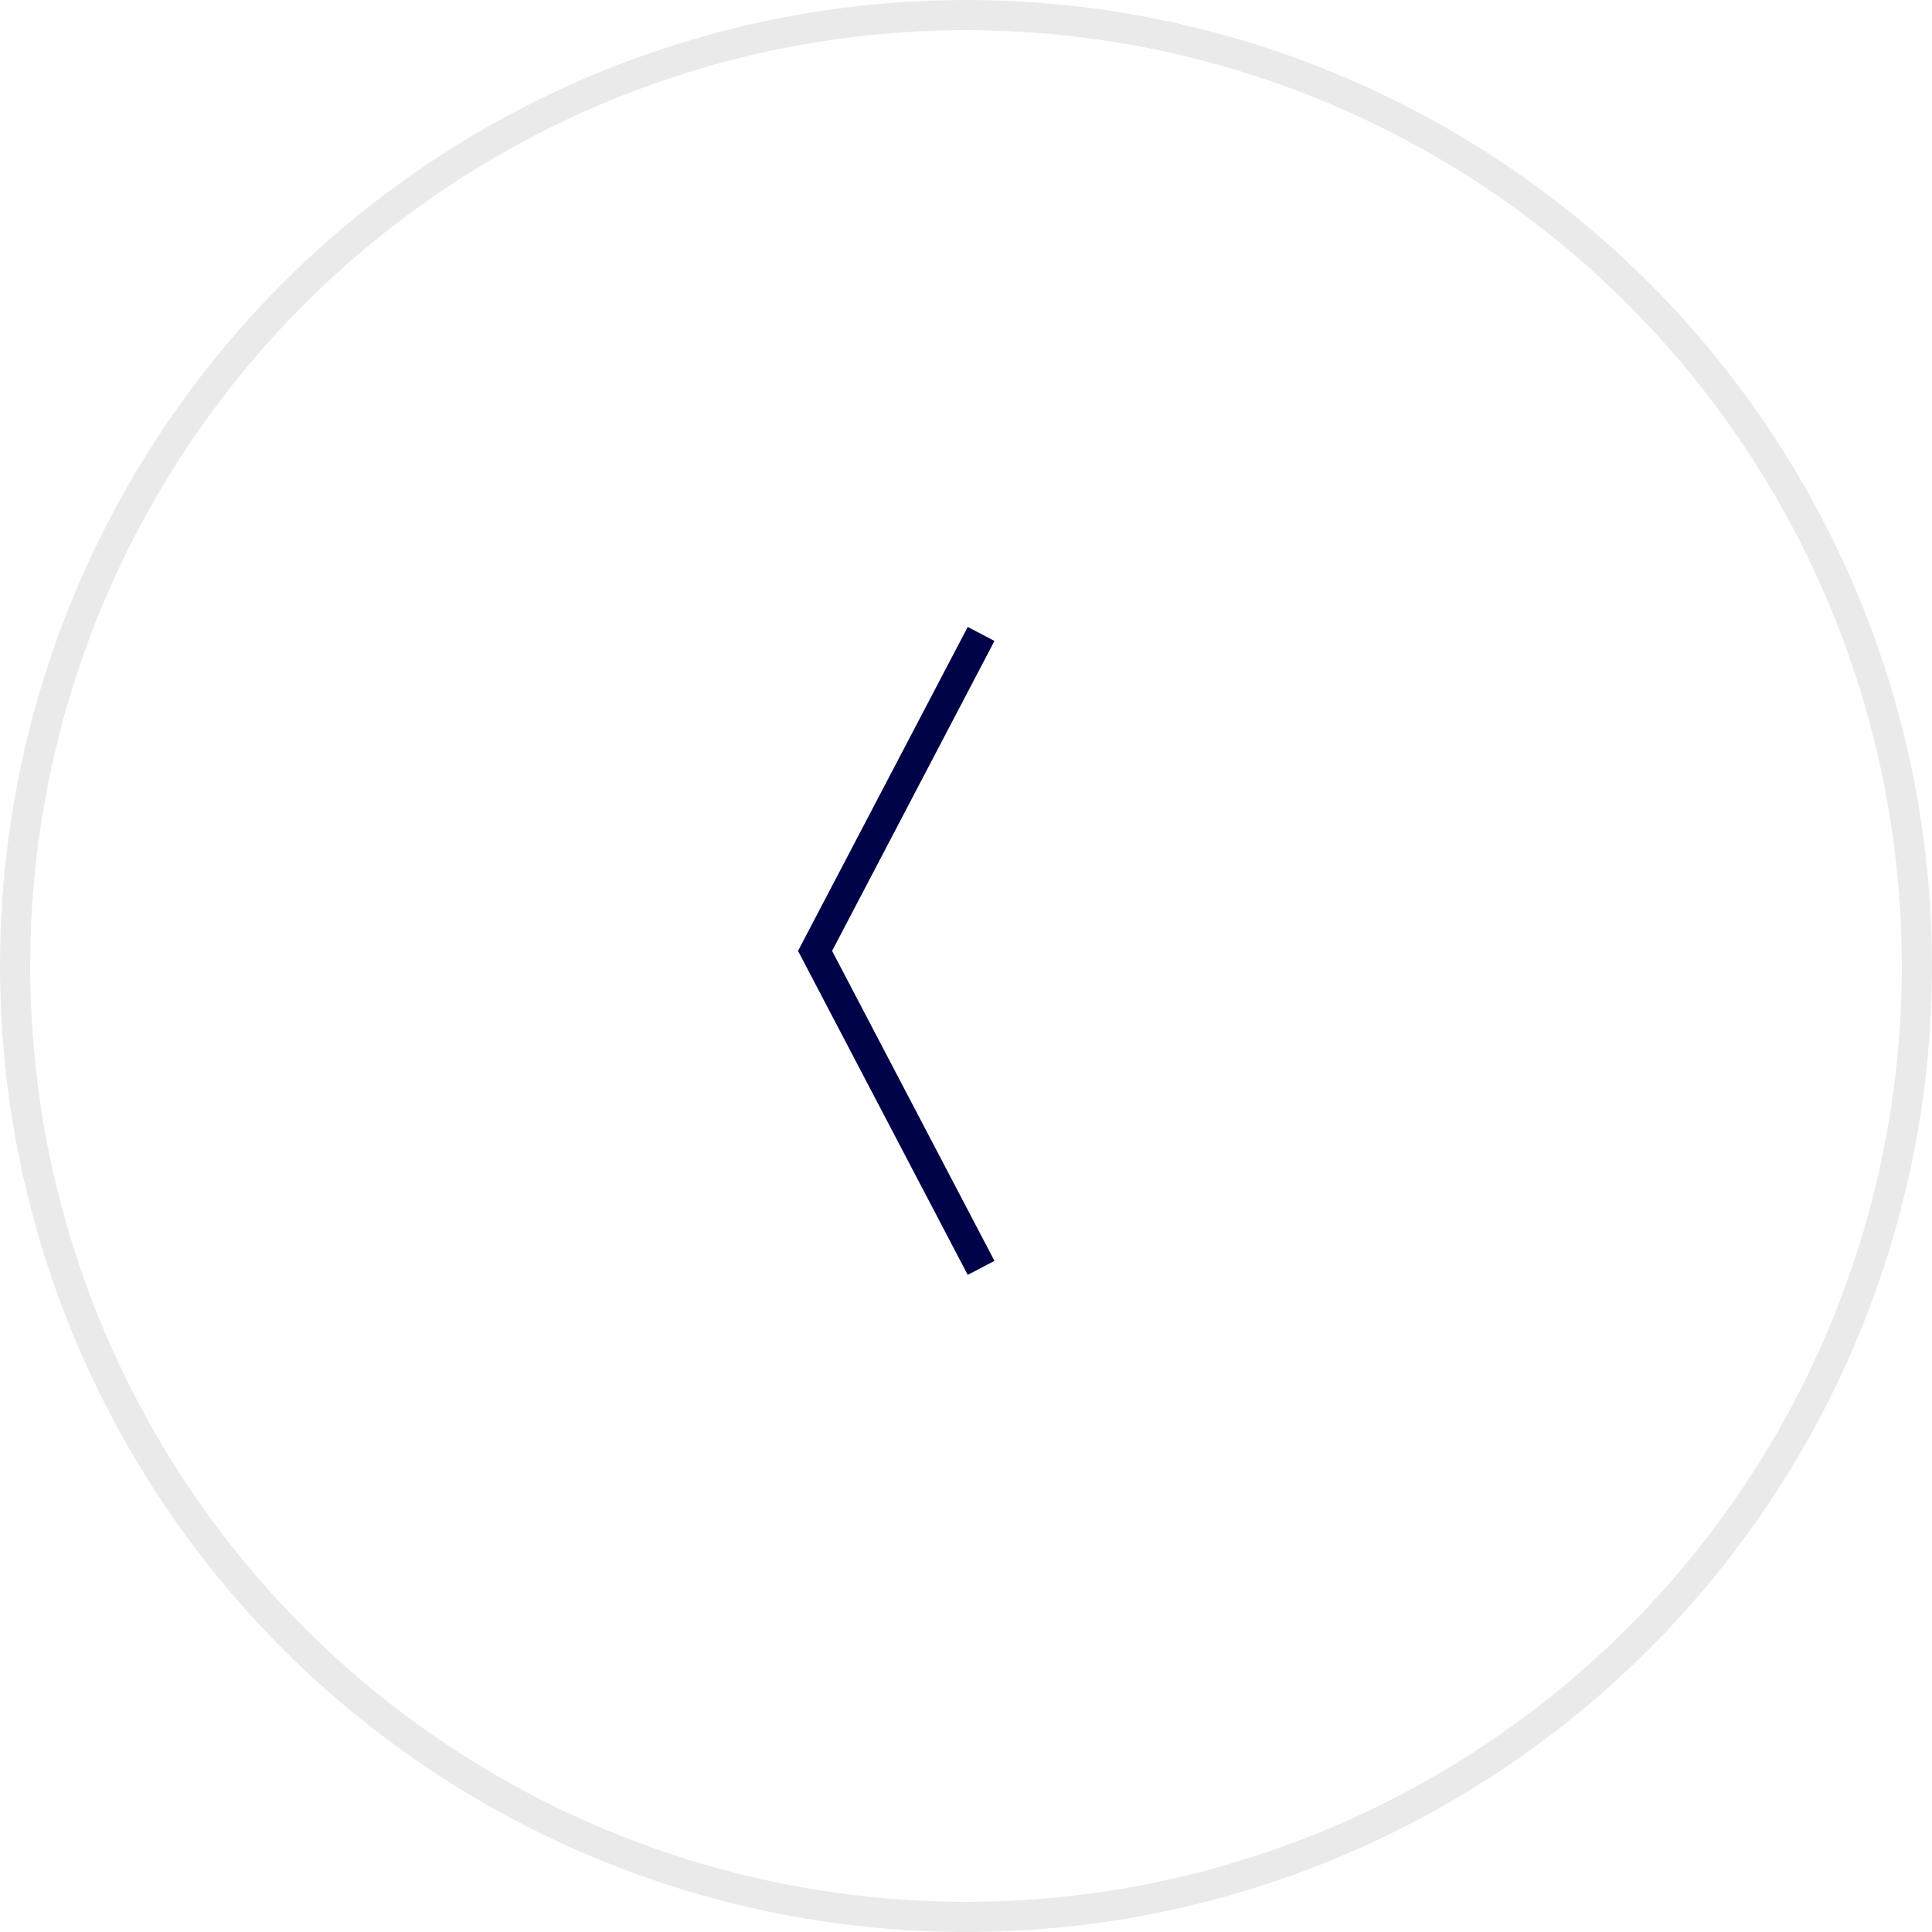 <svg width="64" height="64" viewBox="0 0 64 64" fill="none" xmlns="http://www.w3.org/2000/svg">
    <circle cx="32" cy="32" r="31.5" stroke="#EAEAEA"/>
    <path d="M32.5 21L27 31.5L32.5 42" stroke="#000347"/>
</svg>
